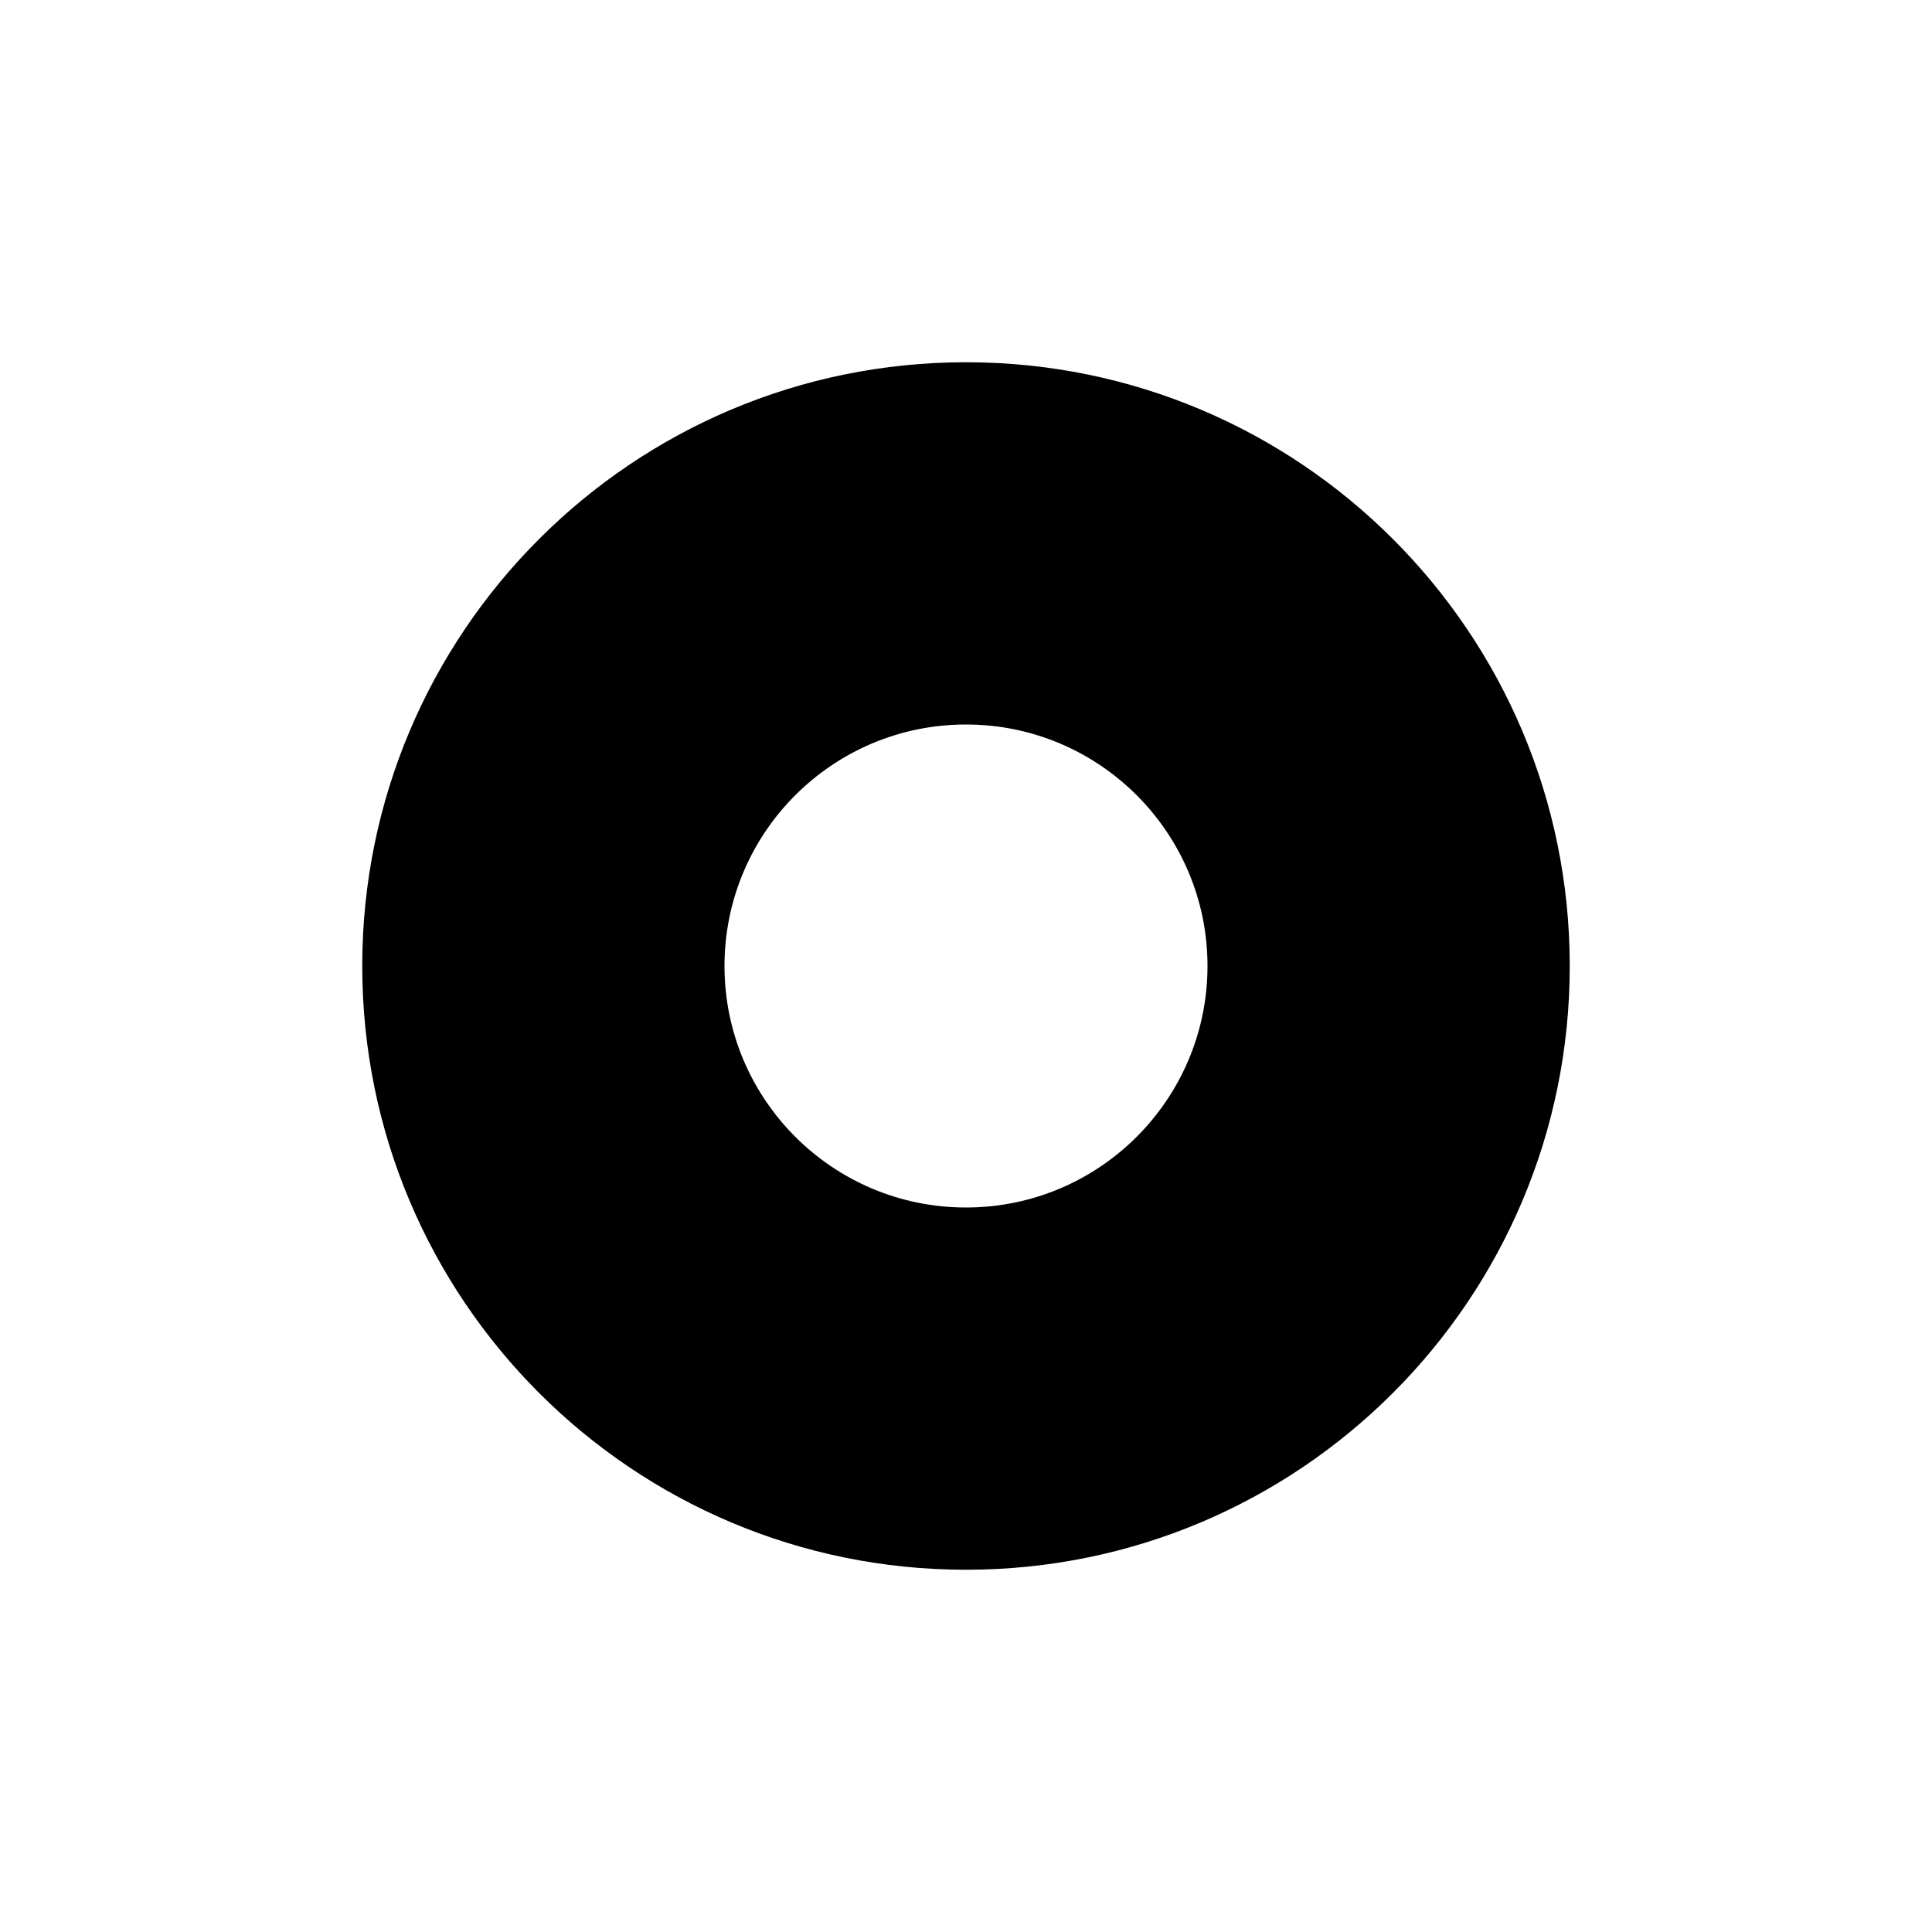 <svg xmlns='http://www.w3.org/2000/svg' width='16' height='16' viewBox='0 0 16 16'><path d='M13,8c0,2.762-2.238,5-5,5c-2.762,0-5-2.238-5-5s2.238-5,5-5C10.762,3,13,5.238,13,8z M8,10c1.104,0,2-0.896,2-2S9.104,6,8,6C6.895,6,6,6.896,6,8S6.895,10,8,10z'/></svg>
